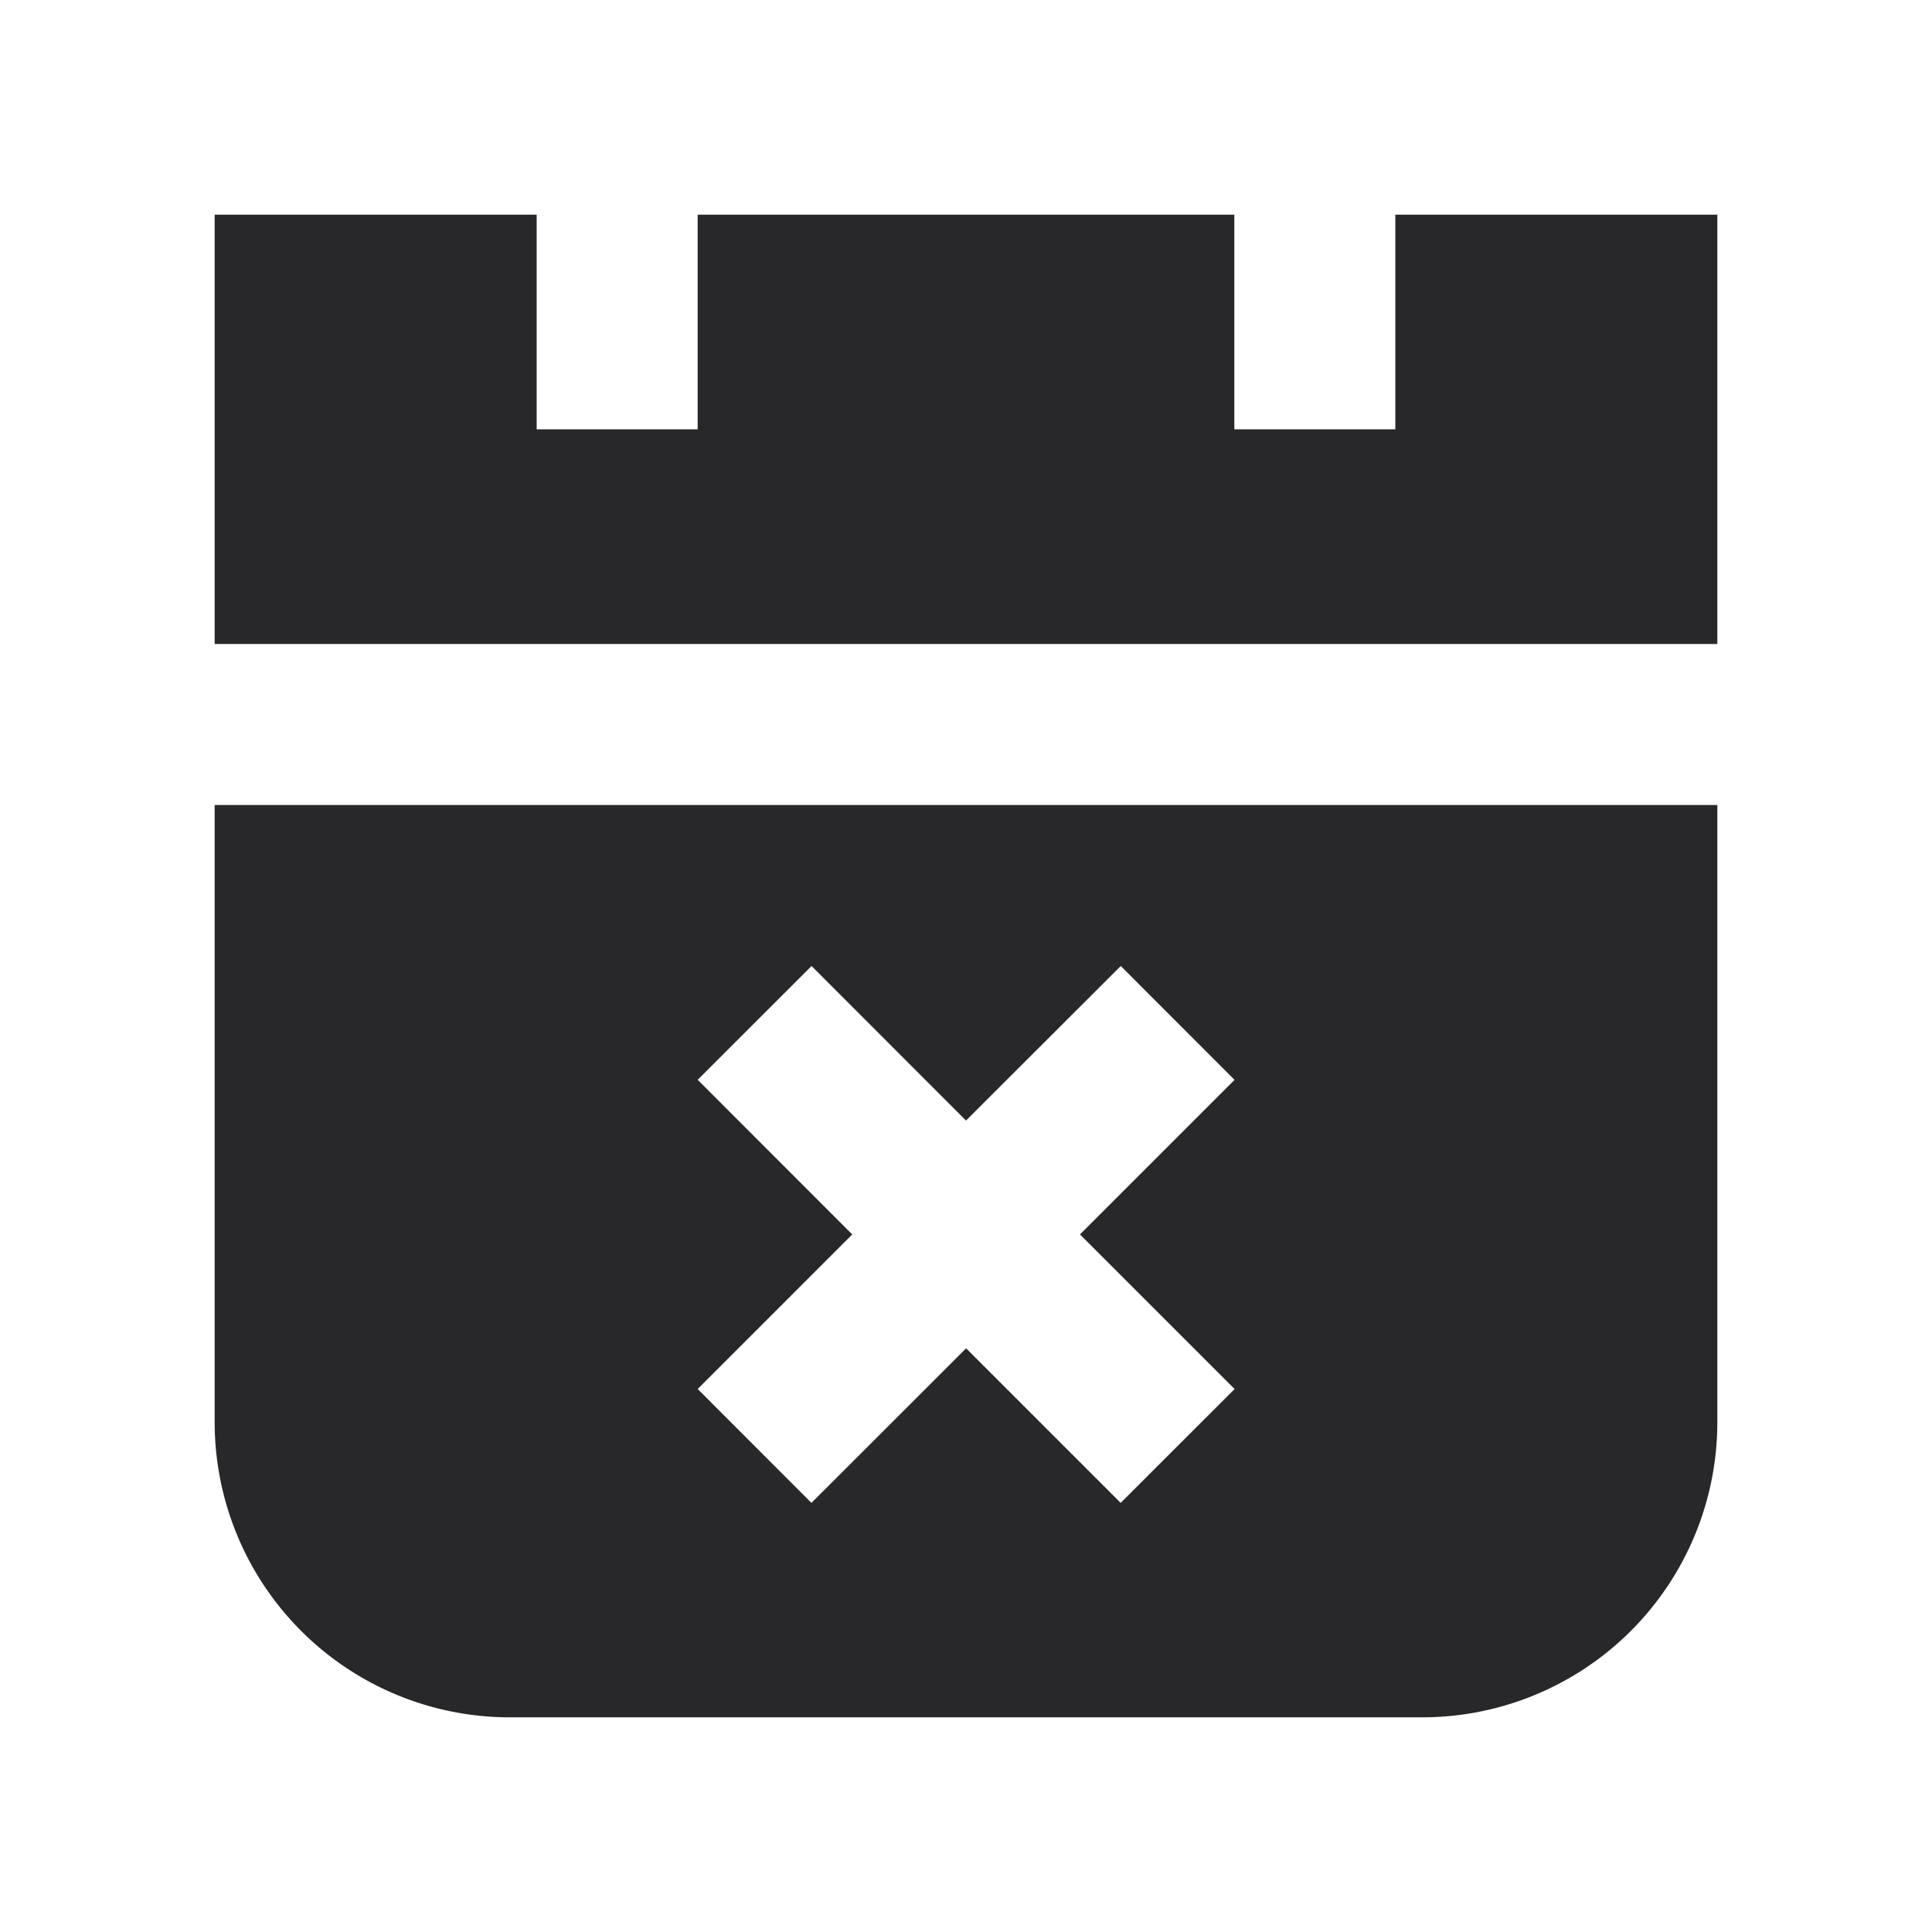 <svg xmlns="http://www.w3.org/2000/svg" style="color: transparent; fill: #28282A;" viewBox="0 0 18 18"><path clip-rule="evenodd" d="M2 2h3v2h1.5V2h5v2H13V2h3v4H2V2zm0 5.5h14v5.75A2.75 2.75 0 0113.25 16h-8.5A2.75 2.75 0 012 13.25V7.5zm9.502 5.441l-1.44-1.44 1.44-1.44L10.442 9 9 10.44 7.561 9 6.5 10.06l1.44 1.441-1.44 1.44 1.06 1.061 1.441-1.44 1.44 1.44 1.061-1.06z" fill-rule="evenodd"></path></svg>